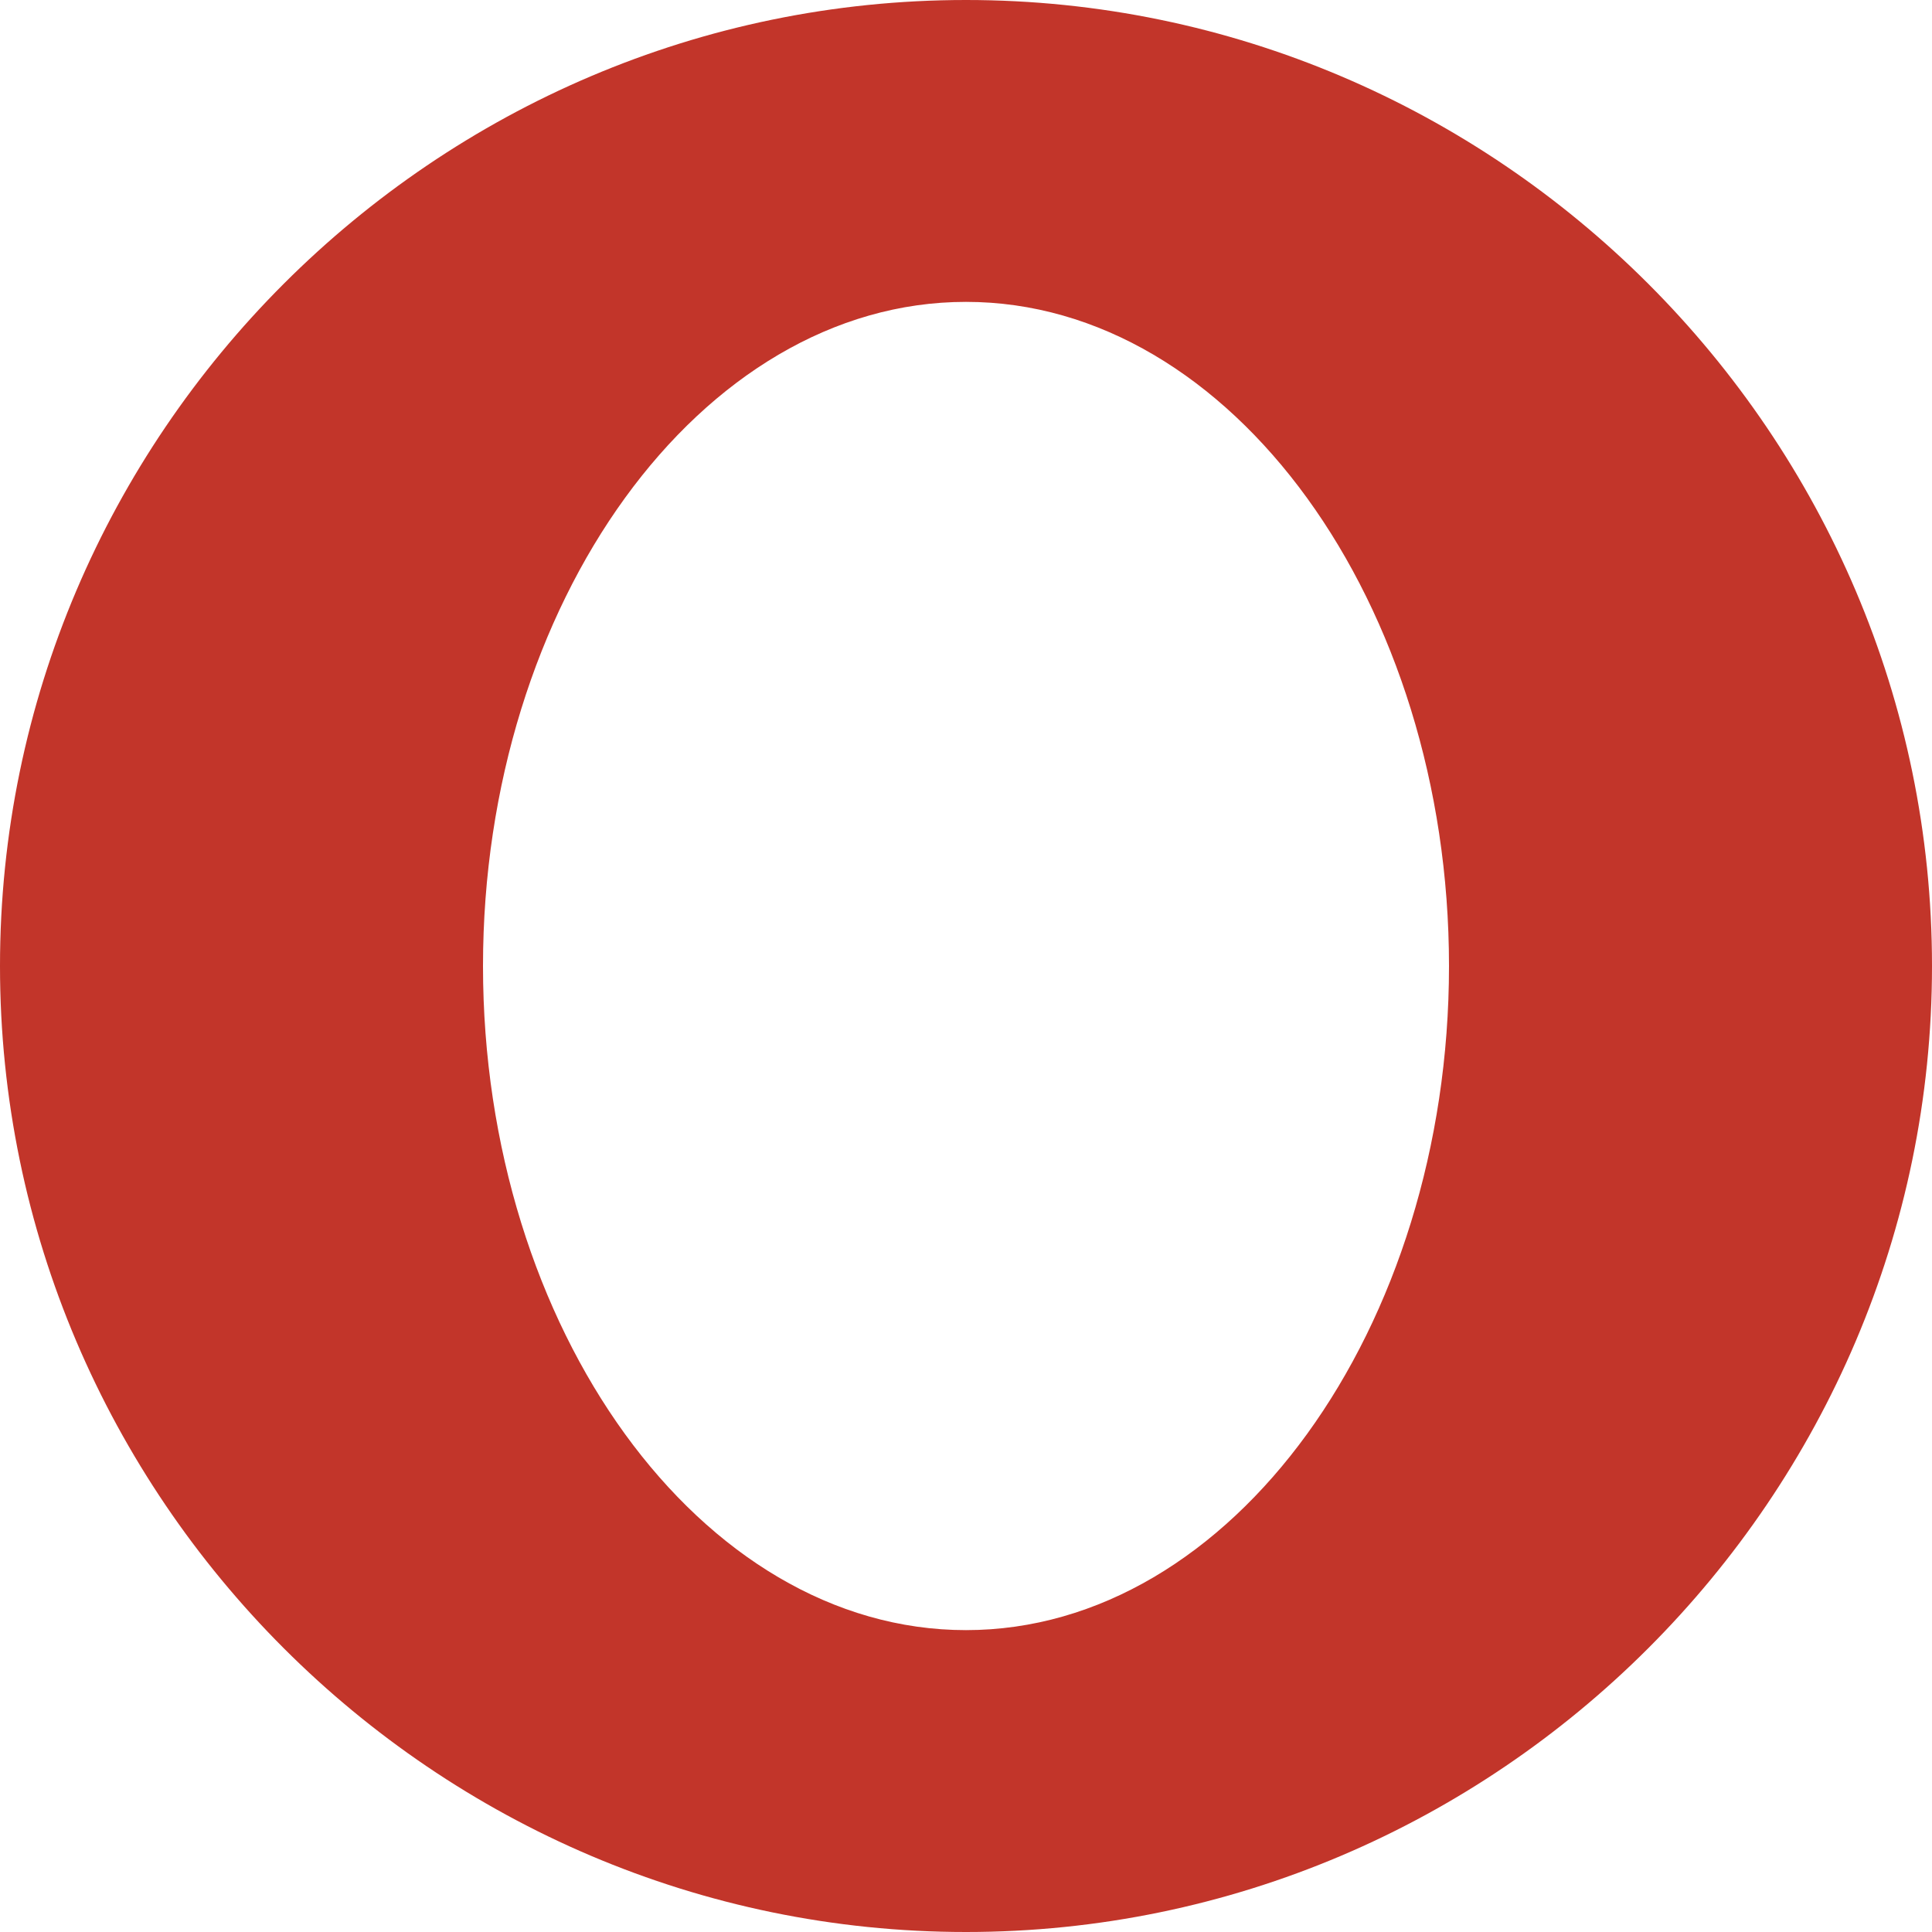 <svg height="16" width="16" xmlns="http://www.w3.org/2000/svg"><path d="m8 0c-4.4 0-8 3.6-8 8s3.6 8 8 8 8-3.6 8-8-3.6-8-8-8zm0 2.5c2.2 0 4 2.5 4 5.5s-1.8 5.5-4 5.5-4-2.5-4-5.5 1.8-5.5 4-5.5z" fill="#c2352a"/></svg>